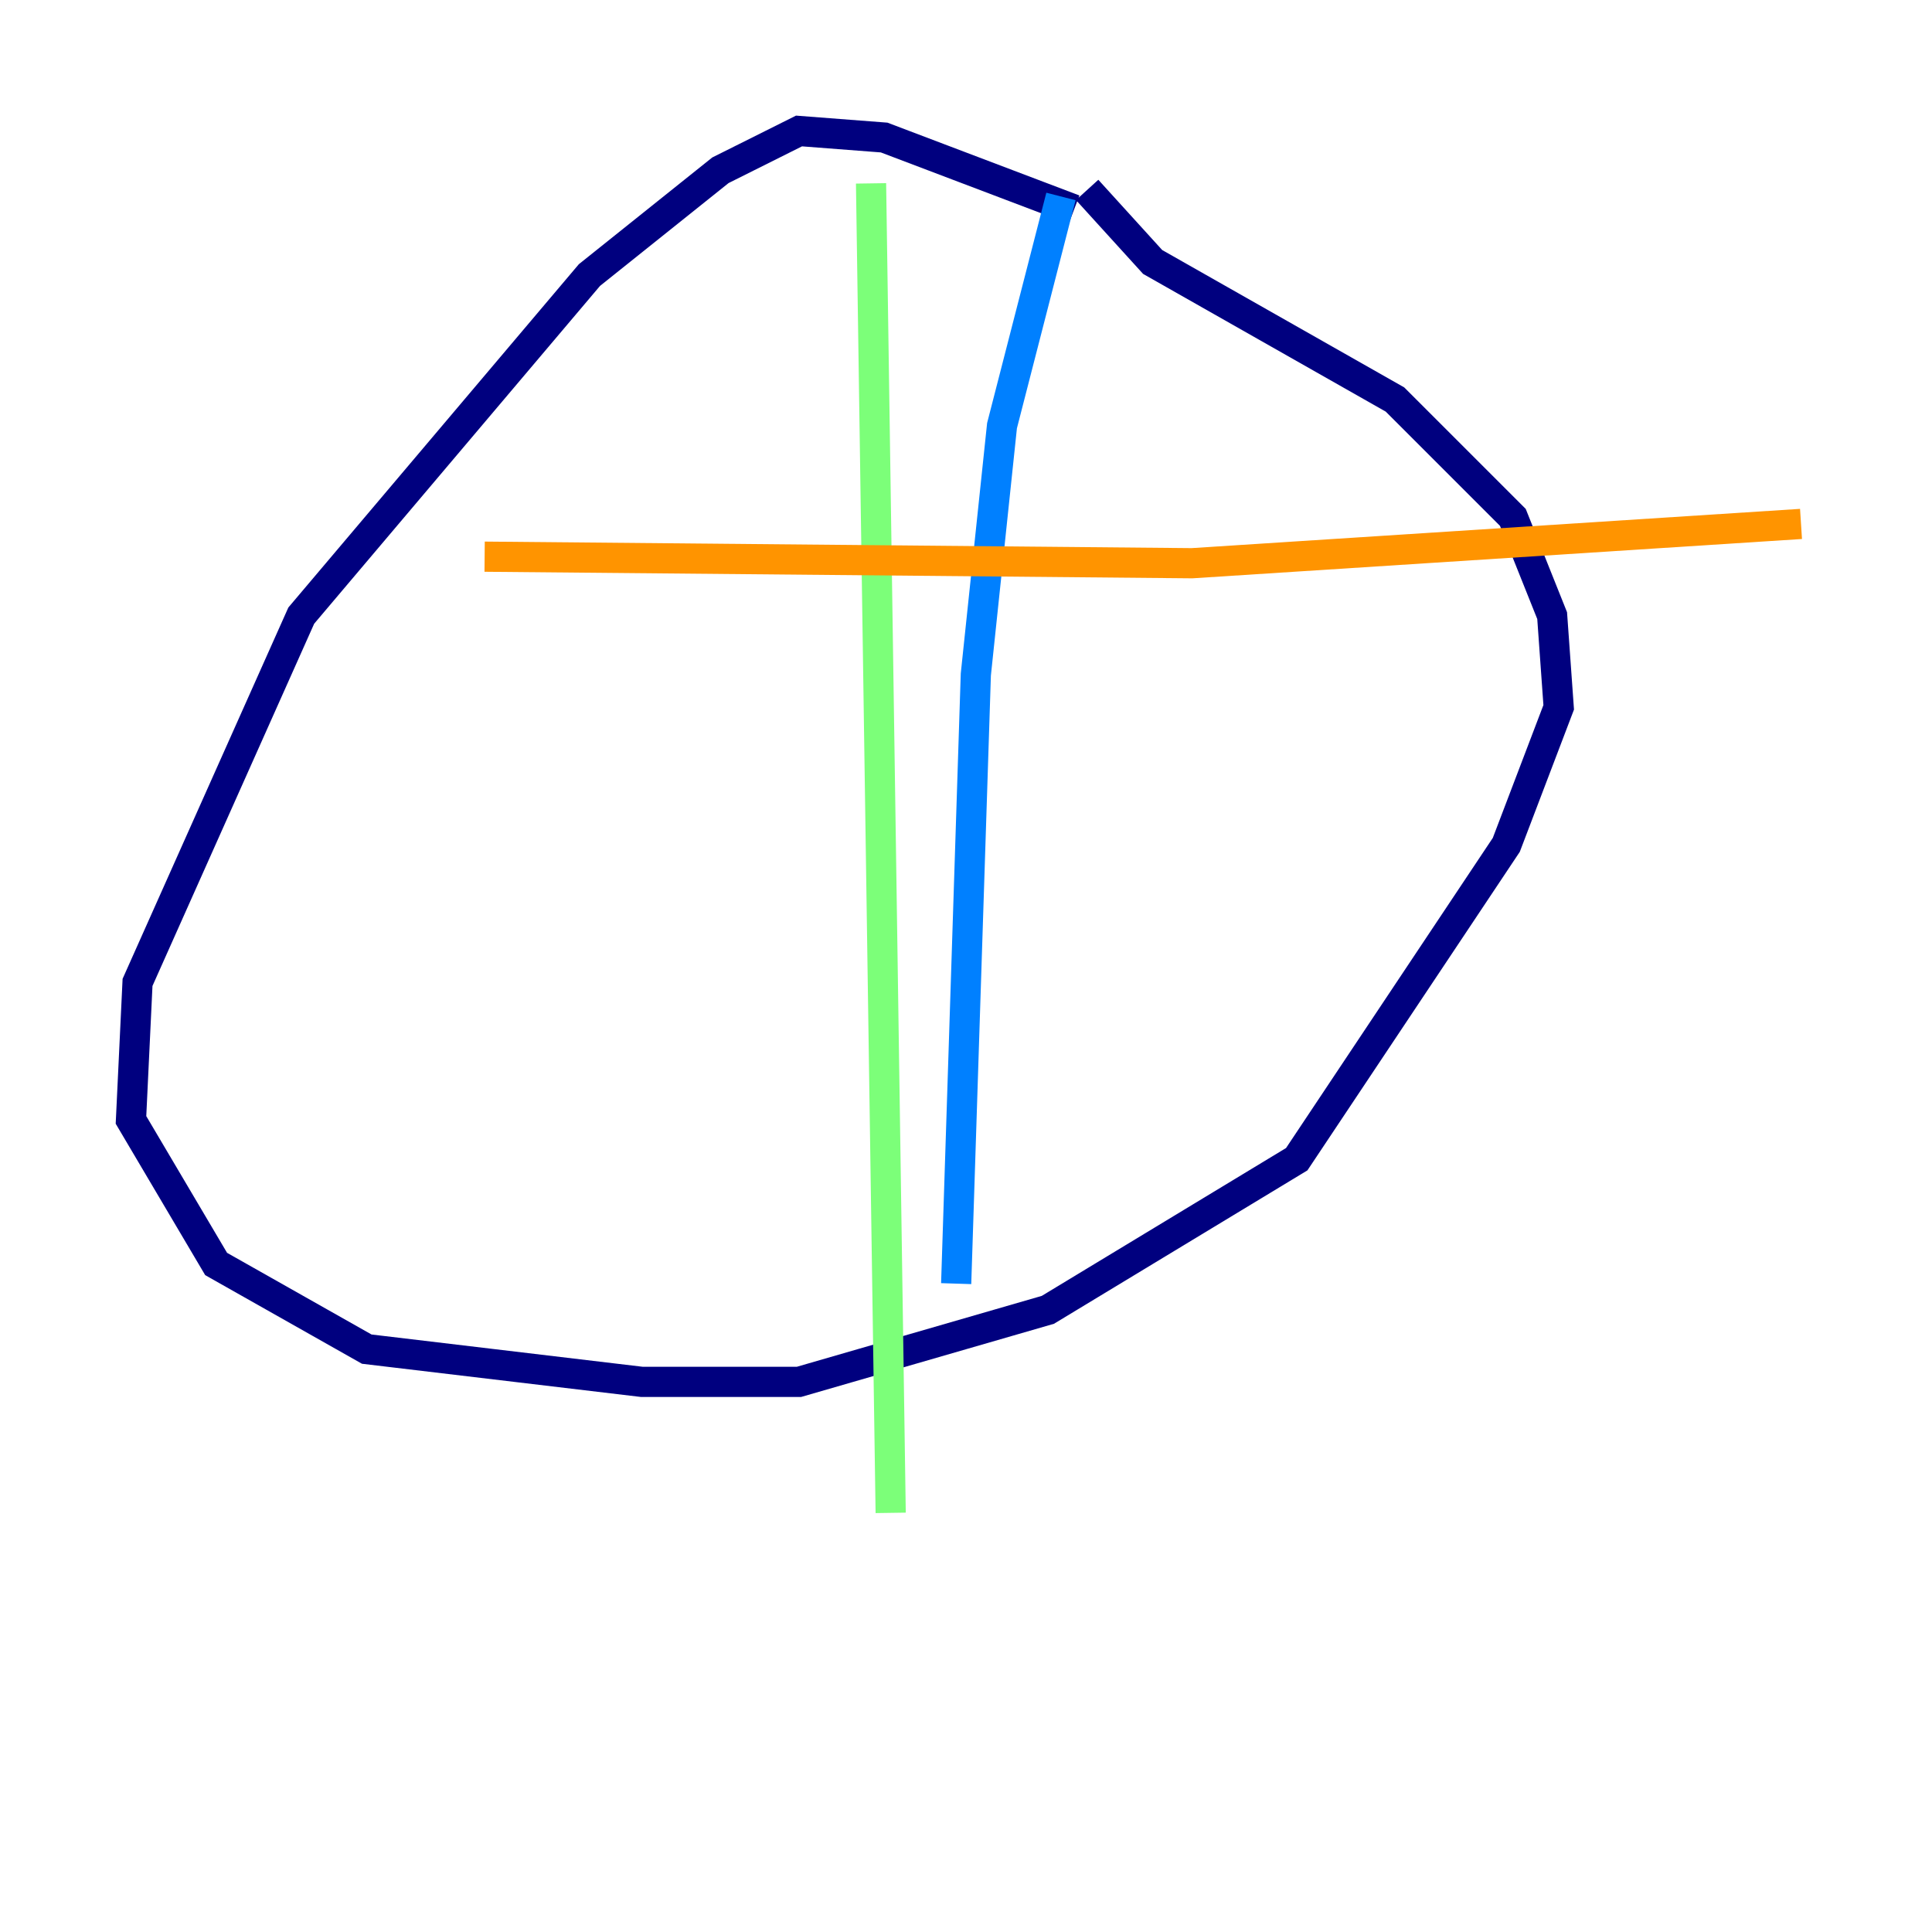 <?xml version="1.0" encoding="utf-8" ?>
<svg baseProfile="tiny" height="128" version="1.2" viewBox="0,0,128,128" width="128" xmlns="http://www.w3.org/2000/svg" xmlns:ev="http://www.w3.org/2001/xml-events" xmlns:xlink="http://www.w3.org/1999/xlink"><defs /><polyline fill="none" points="71.159,13.885 58.576,9.112 52.936,8.678 47.729,11.281 39.051,18.224 19.959,40.786 9.112,65.085 8.678,74.197 14.319,83.742 24.298,89.383 42.522,91.552 52.936,91.552 69.424,86.78 85.912,76.8 99.797,55.973 103.268,46.861 102.834,40.786 100.231,34.278 92.42,26.468 76.366,17.356 72.027,12.583" stroke="#00007f" stroke-width="2" /><polyline fill="none" points="70.291,13.017 66.386,28.203 64.651,44.691 63.349,85.044" stroke="#0080ff" stroke-width="2" /><polyline fill="none" points="57.709,12.149 59.01,100.231" stroke="#7cff79" stroke-width="2" /><polyline fill="none" points="32.108,36.881 78.969,37.315 119.322,34.712" stroke="#ff9400" stroke-width="2" /><polyline fill="none" points="52.068,19.091 52.068,19.091" stroke="#7f0000" stroke-width="2" /></svg>
